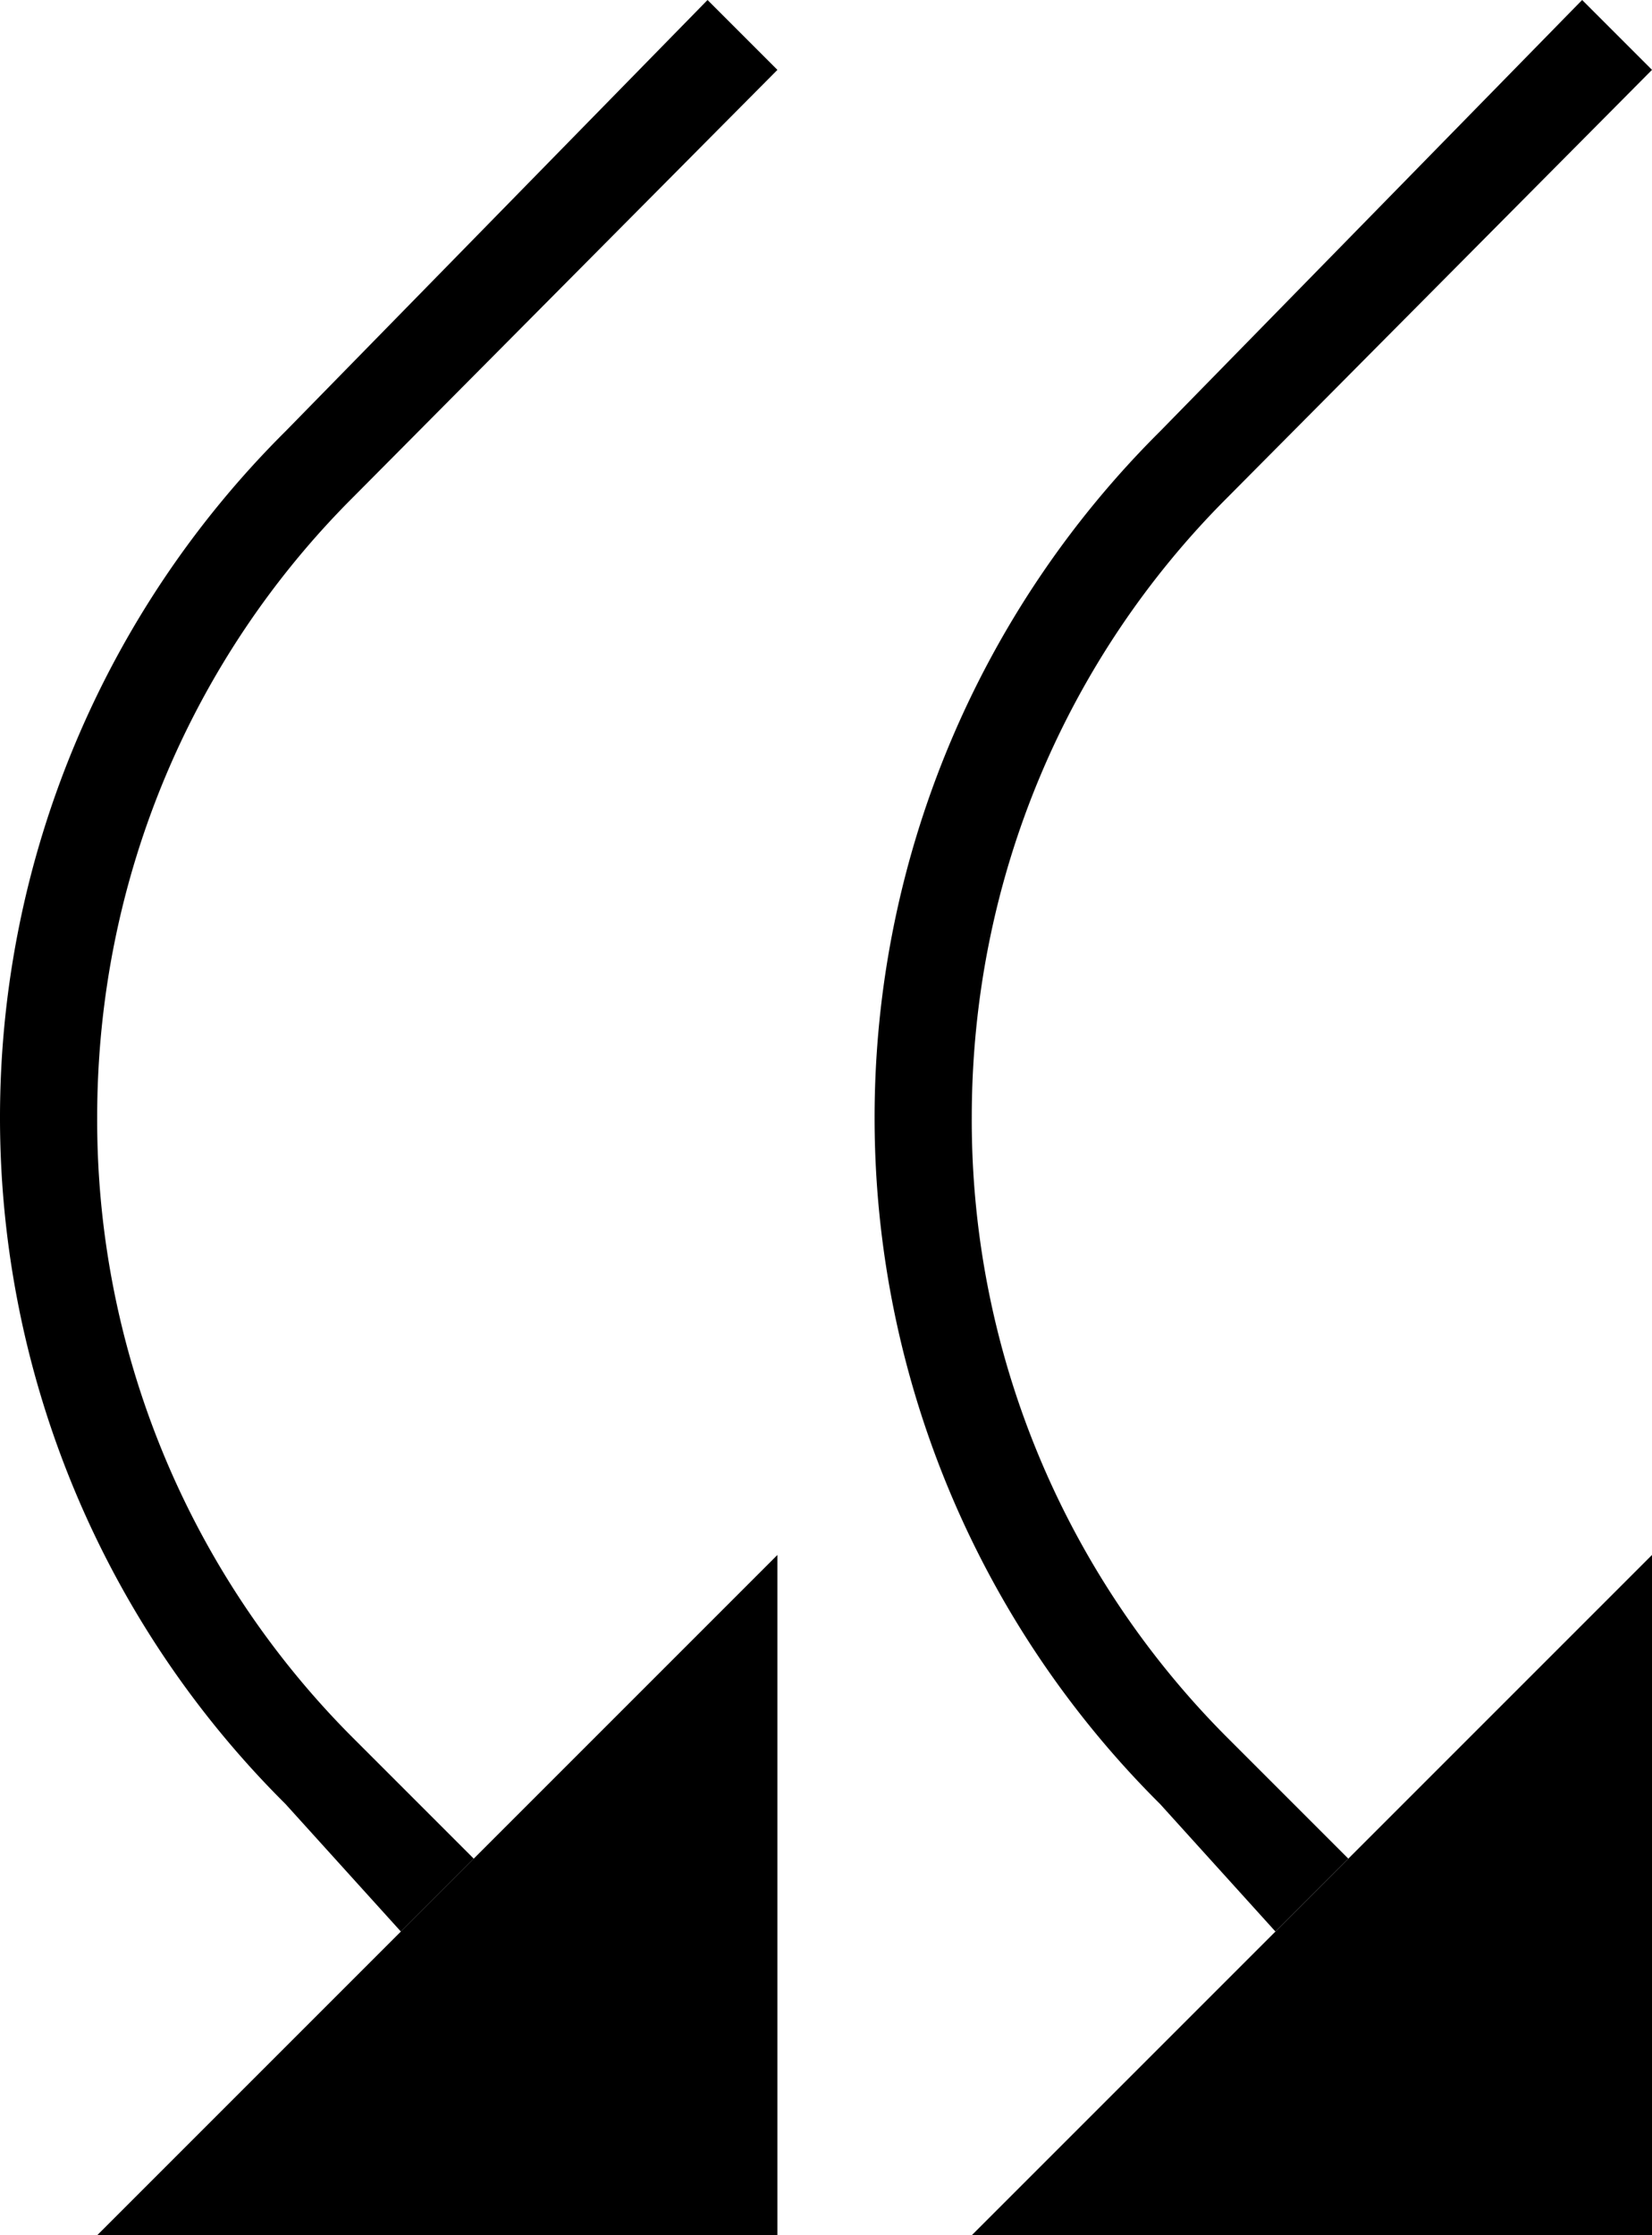 <svg xmlns="http://www.w3.org/2000/svg" version="1.0" width="17" height="23"><path d="M8 23H1l7-7v7z"/><path d="M0 11.5a9.956 9.956 0 0 0 2.938 7.063l1.187 1.312.75-.75-1.25-1.25A8.988 8.988 0 0 1 1 11.5c0-2.485.996-4.746 2.625-6.375L8 .719 7.281 0 2.938 4.438A9.956 9.956 0 0 0 0 11.5zM17 23h-7l7-7v7z"/><path d="M9 11.5a9.956 9.956 0 0 0 2.938 7.063l1.187 1.312.75-.75-1.25-1.25A8.988 8.988 0 0 1 10 11.5c0-2.485.996-4.746 2.625-6.375L17 .719 16.281 0l-4.343 4.438A9.956 9.956 0 0 0 9 11.5z"/></svg>